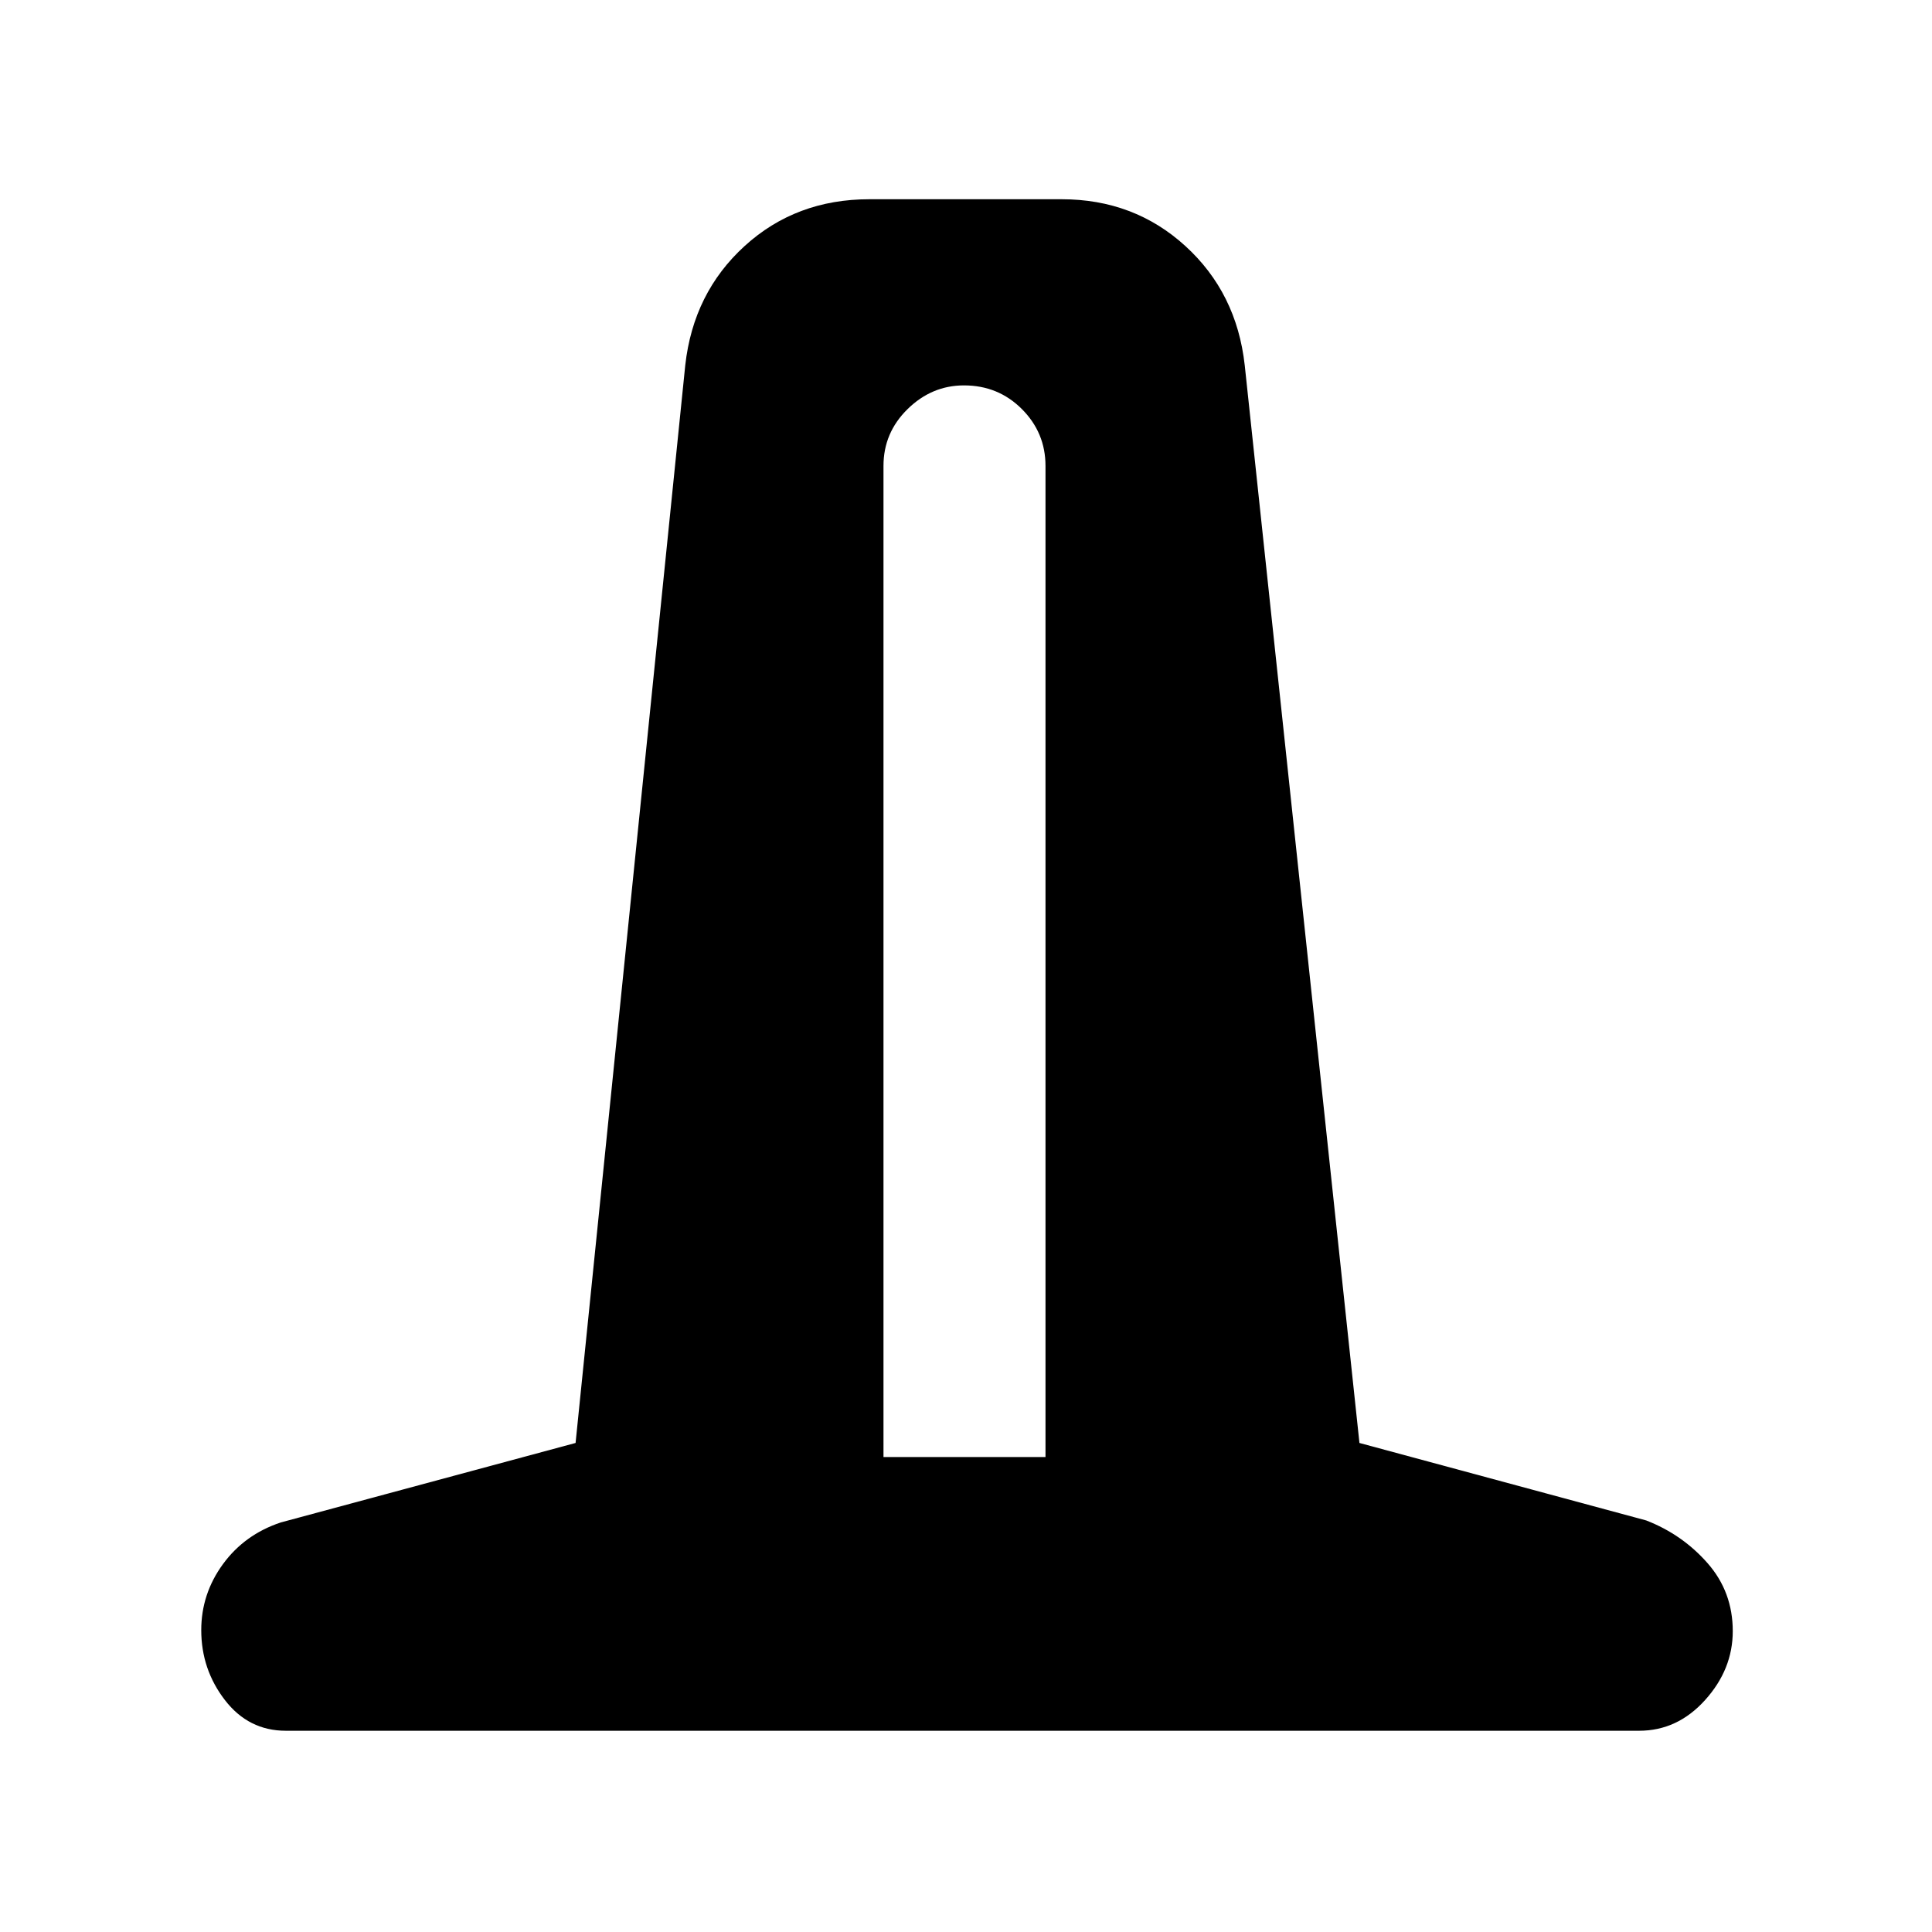 <svg xmlns="http://www.w3.org/2000/svg" height="48" viewBox="0 -960 960 960" width="48"><path d="M142-100q-18.5 0-30.25-15.25T100-150q0-18 10.75-32.75t28.75-20.75L286-243l54.5-535.5q4-36 29.5-59.25T432-861h95.5q36 0 61.5 23.25t29.5 59.25l57 535.5L818-204.5q18 7 30.5 21.25T861-149.5q0 19-13.75 34.25T814.5-100H142Zm297-136h80.5v-492.5q0-16.5-11.75-28.25T479-768.5q-16 0-28 11.75t-12 28.25V-236Z"/></svg>